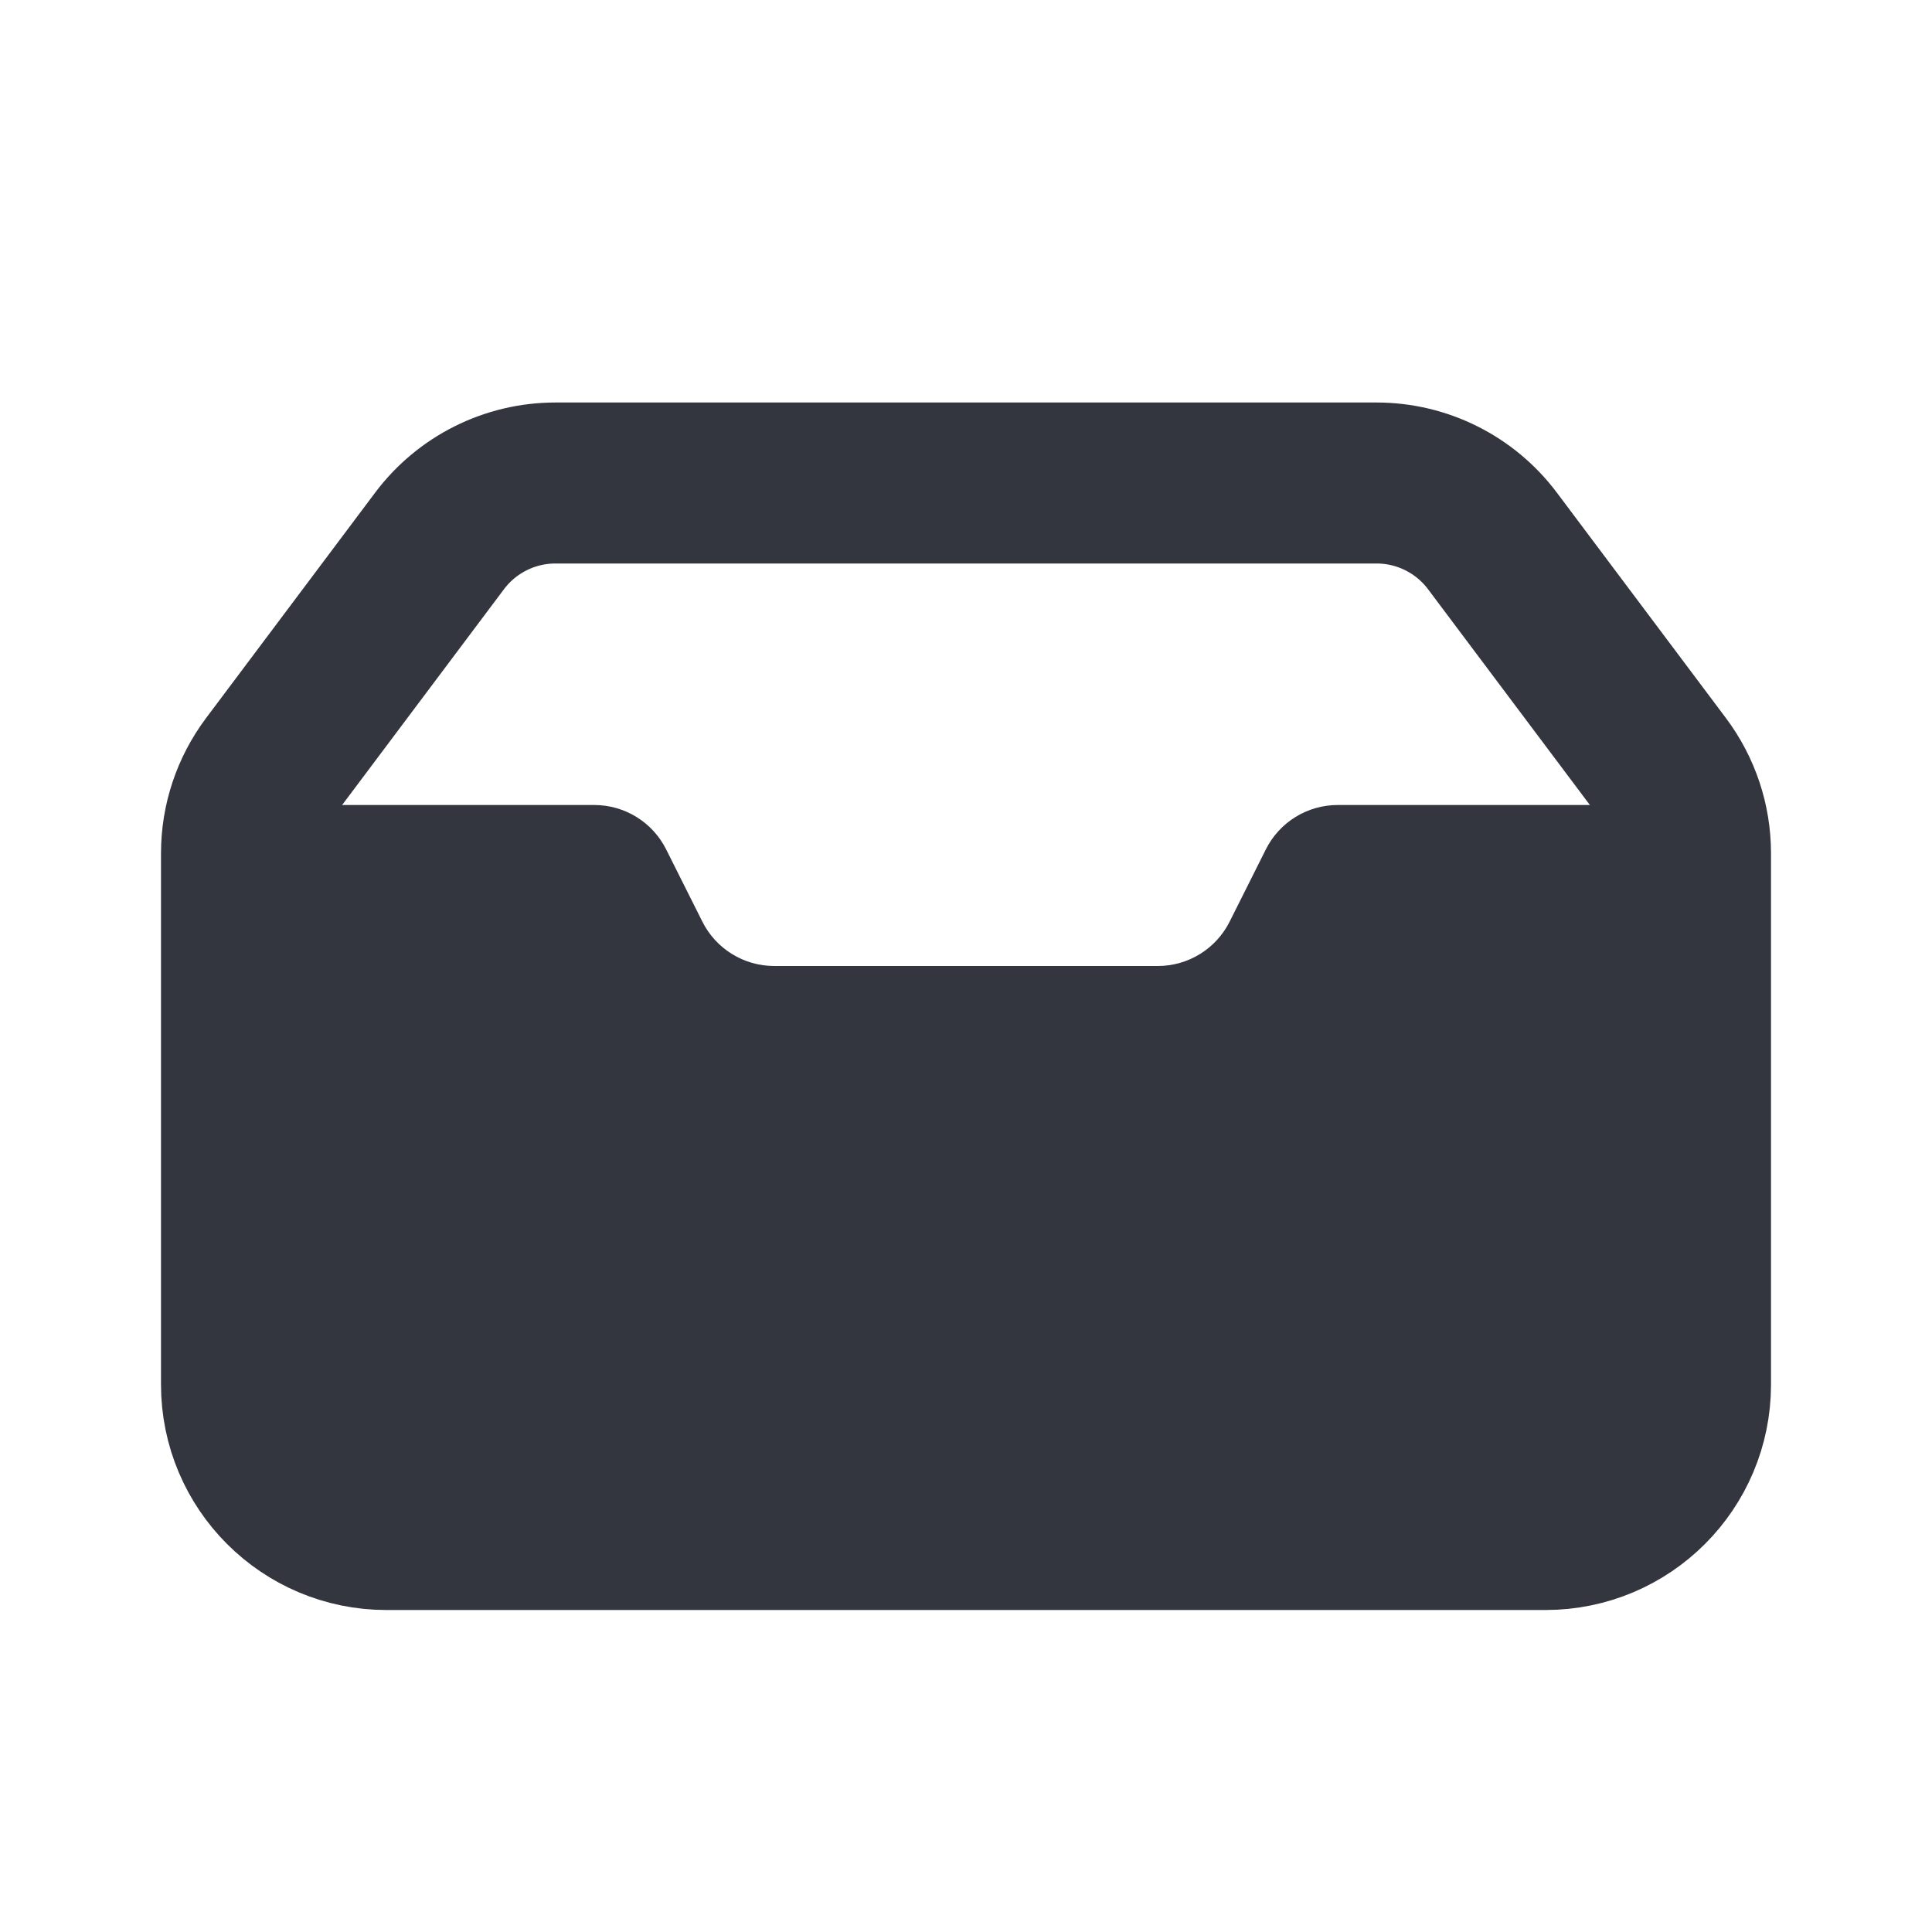<svg viewBox="0 0 24 24" fill="none" xmlns="http://www.w3.org/2000/svg">
<path d="M5.46 6.72C5.8 6.267 6.333 6 6.9 6H17.1C17.667 6 18.2 6.267 18.54 6.72L20.64 9.52C20.874 9.832 21 10.21 21 10.6V17.2C21 18.194 20.194 19 19.2 19H4.8C3.806 19 3 18.194 3 17.2V10.6C3 10.21 3.126 9.832 3.36 9.52L5.46 6.72Z" stroke="#33363F" stroke-width="2"/>
<path d="M3 10H7.382C7.761 10 8.107 10.214 8.276 10.553L8.724 11.447C8.893 11.786 9.239 12 9.618 12H14.382C14.761 12 15.107 11.786 15.276 11.447L15.724 10.553C15.893 10.214 16.239 10 16.618 10H21V17C21 18.105 20.105 19 19 19H5C3.895 19 3 18.105 3 17V10Z" fill="#33363F"/>
</svg>
